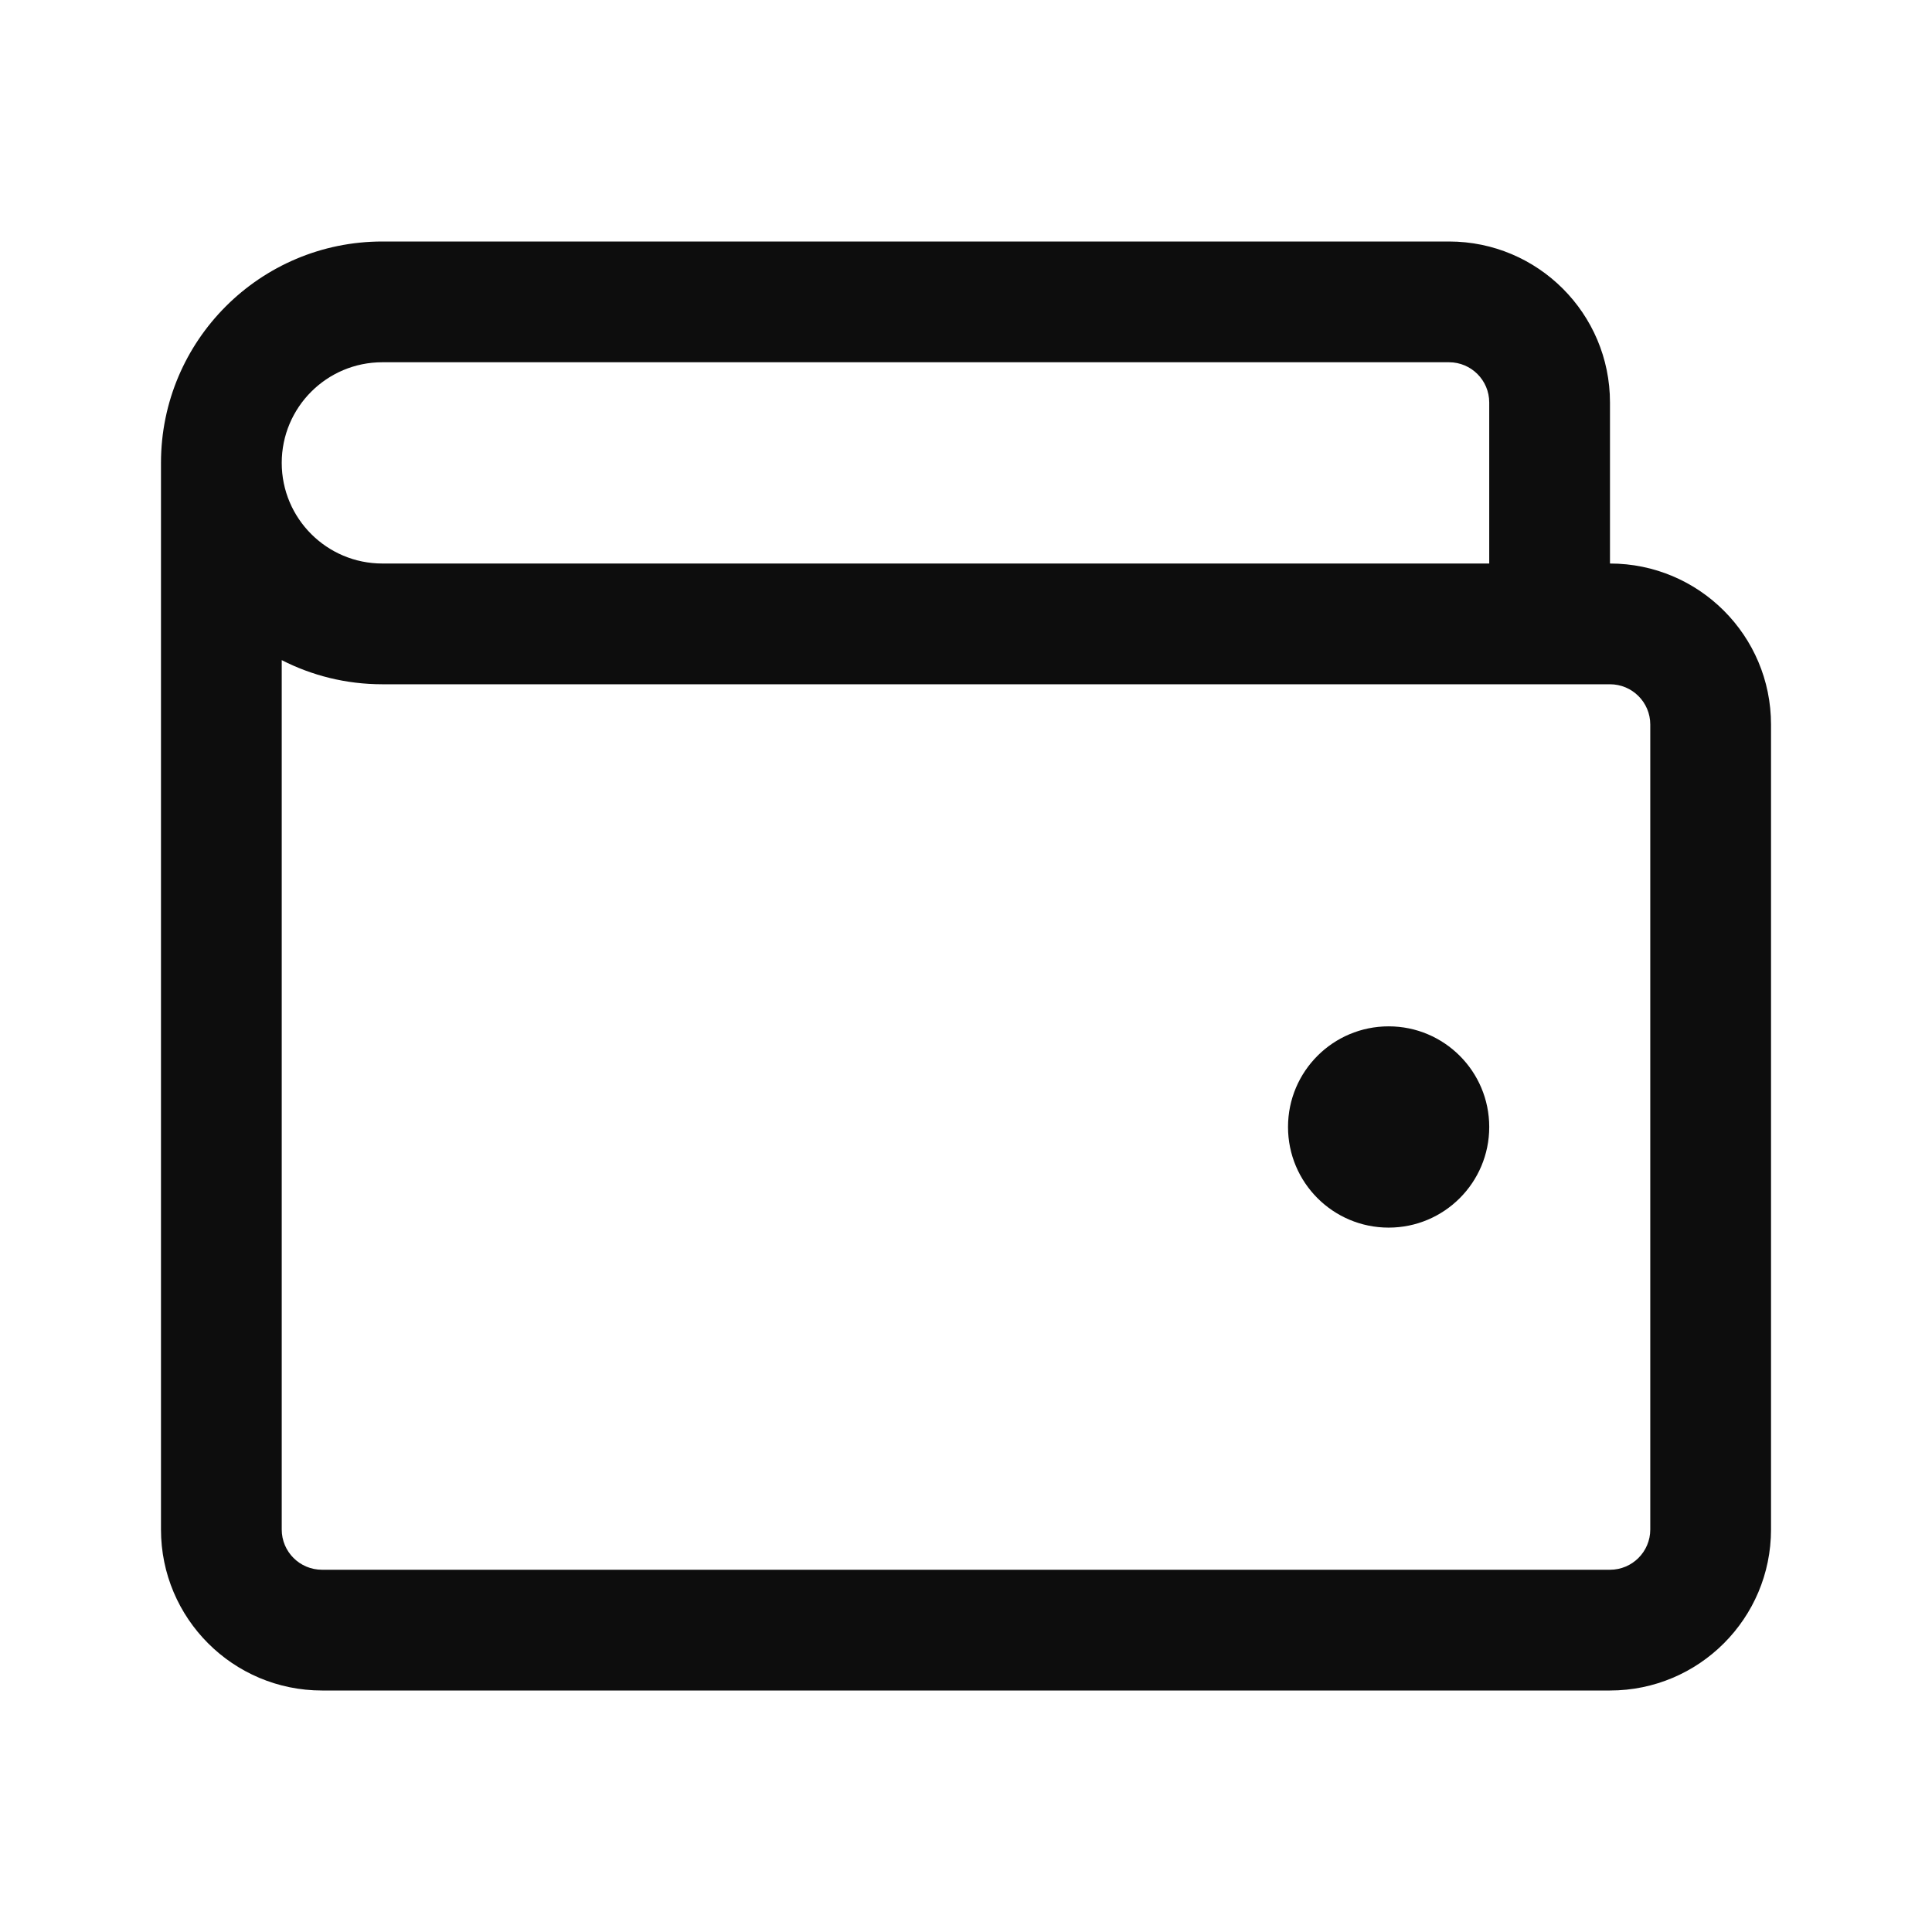 <svg width="34" height="34" viewBox="0 0 34 34" fill="none" xmlns="http://www.w3.org/2000/svg">
<path d="M26.208 19.833C26.208 20.811 25.416 21.604 24.438 21.604C23.459 21.604 22.667 20.811 22.667 19.833C22.667 18.855 23.459 18.062 24.438 18.062C25.416 18.062 26.208 18.855 26.208 19.833Z" fill="#0D0D0D"/>
<path fill-rule="evenodd" clip-rule="evenodd" d="M6.729 4.25C4.578 4.25 2.833 5.994 2.833 8.146V26.917C2.833 28.482 4.102 29.75 5.667 29.75H28.333C29.898 29.75 31.167 28.482 31.167 26.917V12.75C31.167 11.185 29.898 9.917 28.333 9.917V7.083C28.333 5.519 27.065 4.25 25.5 4.25H6.729ZM26.208 7.083C26.208 6.692 25.891 6.375 25.5 6.375H6.729C5.751 6.375 4.958 7.168 4.958 8.146C4.958 9.124 5.751 9.917 6.729 9.917H26.208V7.083ZM4.958 11.617C5.49 11.889 6.091 12.042 6.729 12.042H28.333C28.724 12.042 29.042 12.359 29.042 12.75V26.917C29.042 27.308 28.724 27.625 28.333 27.625H5.667C5.275 27.625 4.958 27.308 4.958 26.917V11.617Z" fill="#0D0D0D"/>
</svg>

